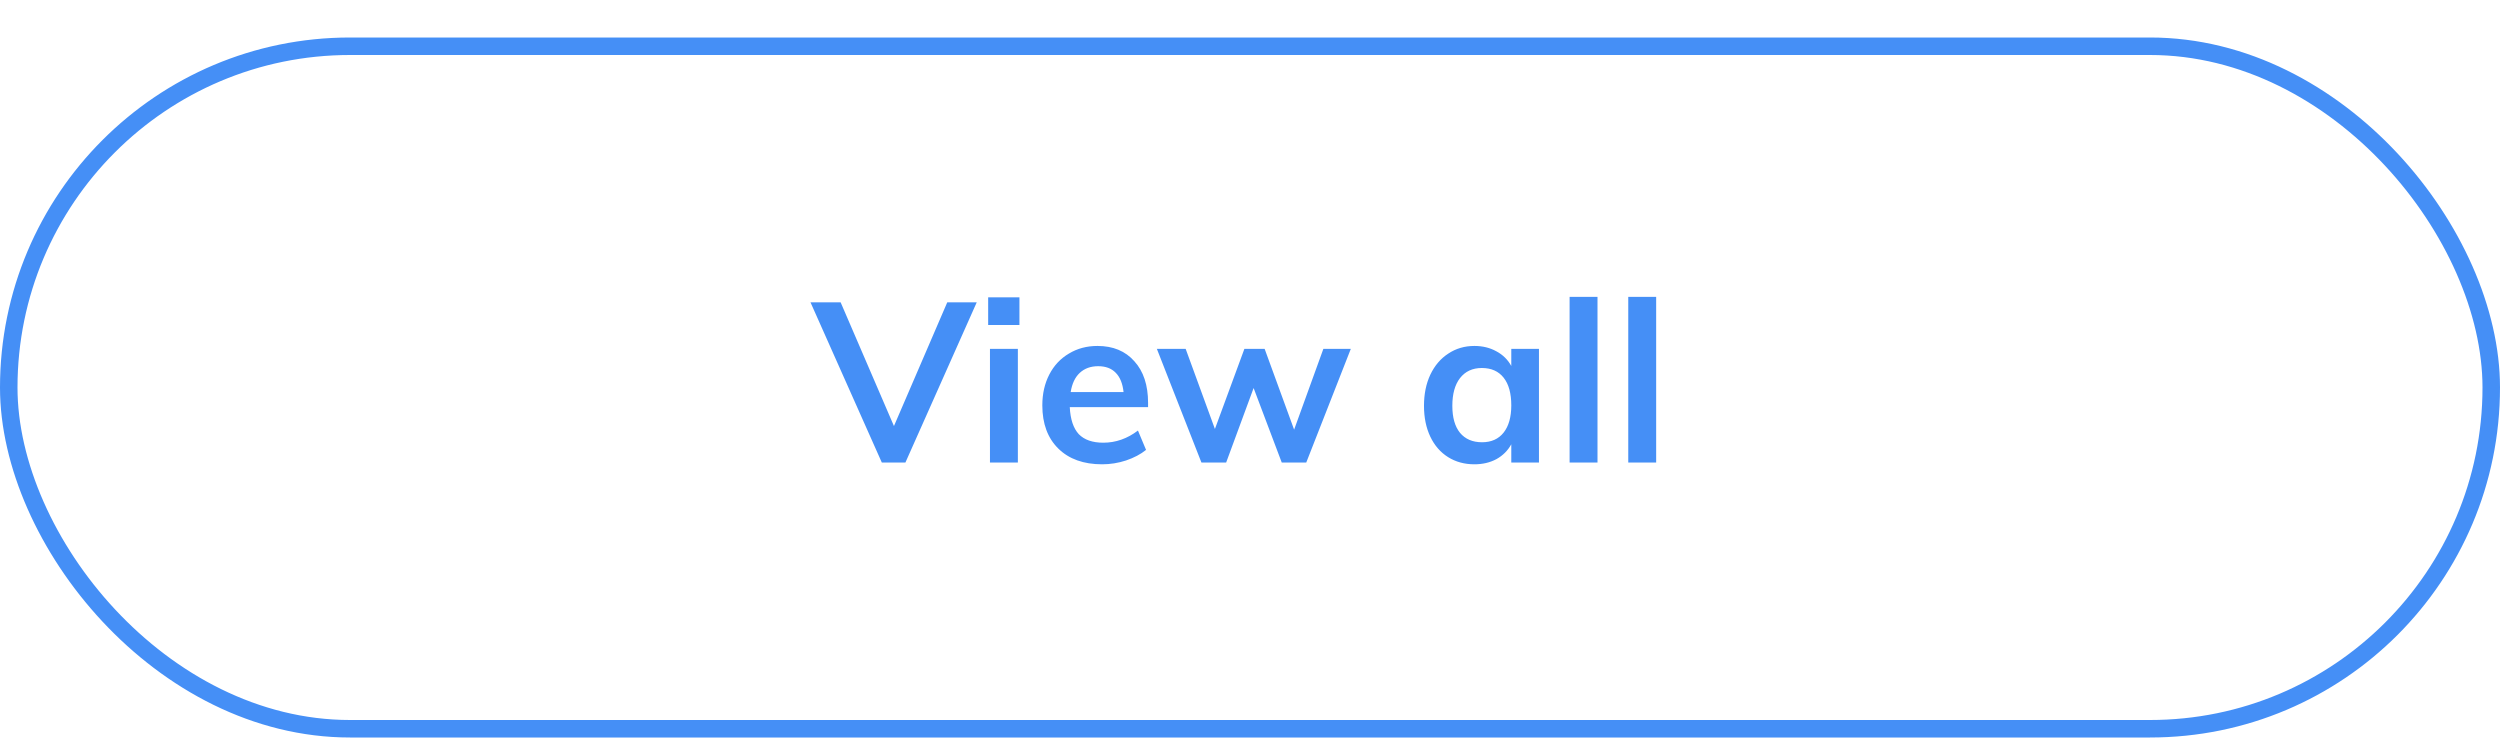 <svg width="200" height="60" viewBox="0 0 200 60" fill="none" xmlns="http://www.w3.org/2000/svg">
<rect x="0.7" y="3.7" width="198.6" height="54.6" rx="27.3" stroke="#458FF6" stroke-width="1.4"/>
<path d="M78.14 24.184L72.434 37H70.544L64.838 24.184H67.25L71.516 34.084L75.782 24.184H78.14ZM79.197 27.91H81.429V37H79.197V27.91ZM81.555 23.788V26.002H79.053V23.788H81.555ZM91.846 32.572H85.582C85.63 33.544 85.87 34.264 86.302 34.732C86.746 35.188 87.4 35.416 88.264 35.416C89.26 35.416 90.184 35.092 91.036 34.444L91.684 35.992C91.252 36.34 90.718 36.622 90.082 36.838C89.458 37.042 88.822 37.144 88.174 37.144C86.686 37.144 85.516 36.724 84.664 35.884C83.812 35.044 83.386 33.892 83.386 32.428C83.386 31.504 83.572 30.682 83.944 29.962C84.316 29.242 84.838 28.684 85.51 28.288C86.182 27.88 86.944 27.676 87.796 27.676C89.044 27.676 90.028 28.084 90.748 28.9C91.48 29.704 91.846 30.814 91.846 32.23V32.572ZM87.85 29.296C87.25 29.296 86.758 29.476 86.374 29.836C86.002 30.184 85.762 30.694 85.654 31.366H89.884C89.812 30.682 89.602 30.166 89.254 29.818C88.918 29.47 88.45 29.296 87.85 29.296ZM108.065 27.91L104.501 37H102.539L100.289 31.042L98.093 37H96.113L92.549 27.91H94.853L97.193 34.318L99.551 27.91H101.171L103.529 34.372L105.869 27.91H108.065ZM123.117 27.91V37H120.903V35.542C120.627 36.046 120.231 36.442 119.715 36.73C119.199 37.006 118.611 37.144 117.951 37.144C117.159 37.144 116.457 36.952 115.845 36.568C115.233 36.184 114.759 35.638 114.423 34.93C114.087 34.222 113.919 33.4 113.919 32.464C113.919 31.528 114.087 30.7 114.423 29.98C114.771 29.248 115.251 28.684 115.863 28.288C116.475 27.88 117.171 27.676 117.951 27.676C118.611 27.676 119.199 27.82 119.715 28.108C120.231 28.384 120.627 28.774 120.903 29.278V27.91H123.117ZM118.563 35.38C119.307 35.38 119.883 35.122 120.291 34.606C120.699 34.09 120.903 33.364 120.903 32.428C120.903 31.468 120.699 30.73 120.291 30.214C119.883 29.698 119.301 29.44 118.545 29.44C117.801 29.44 117.219 29.71 116.799 30.25C116.391 30.778 116.187 31.516 116.187 32.464C116.187 33.4 116.391 34.12 116.799 34.624C117.219 35.128 117.807 35.38 118.563 35.38ZM125.568 23.752H127.8V37H125.568V23.752ZM130.261 23.752H132.493V37H130.261V23.752Z" fill="#458FF6"/>
</svg>
